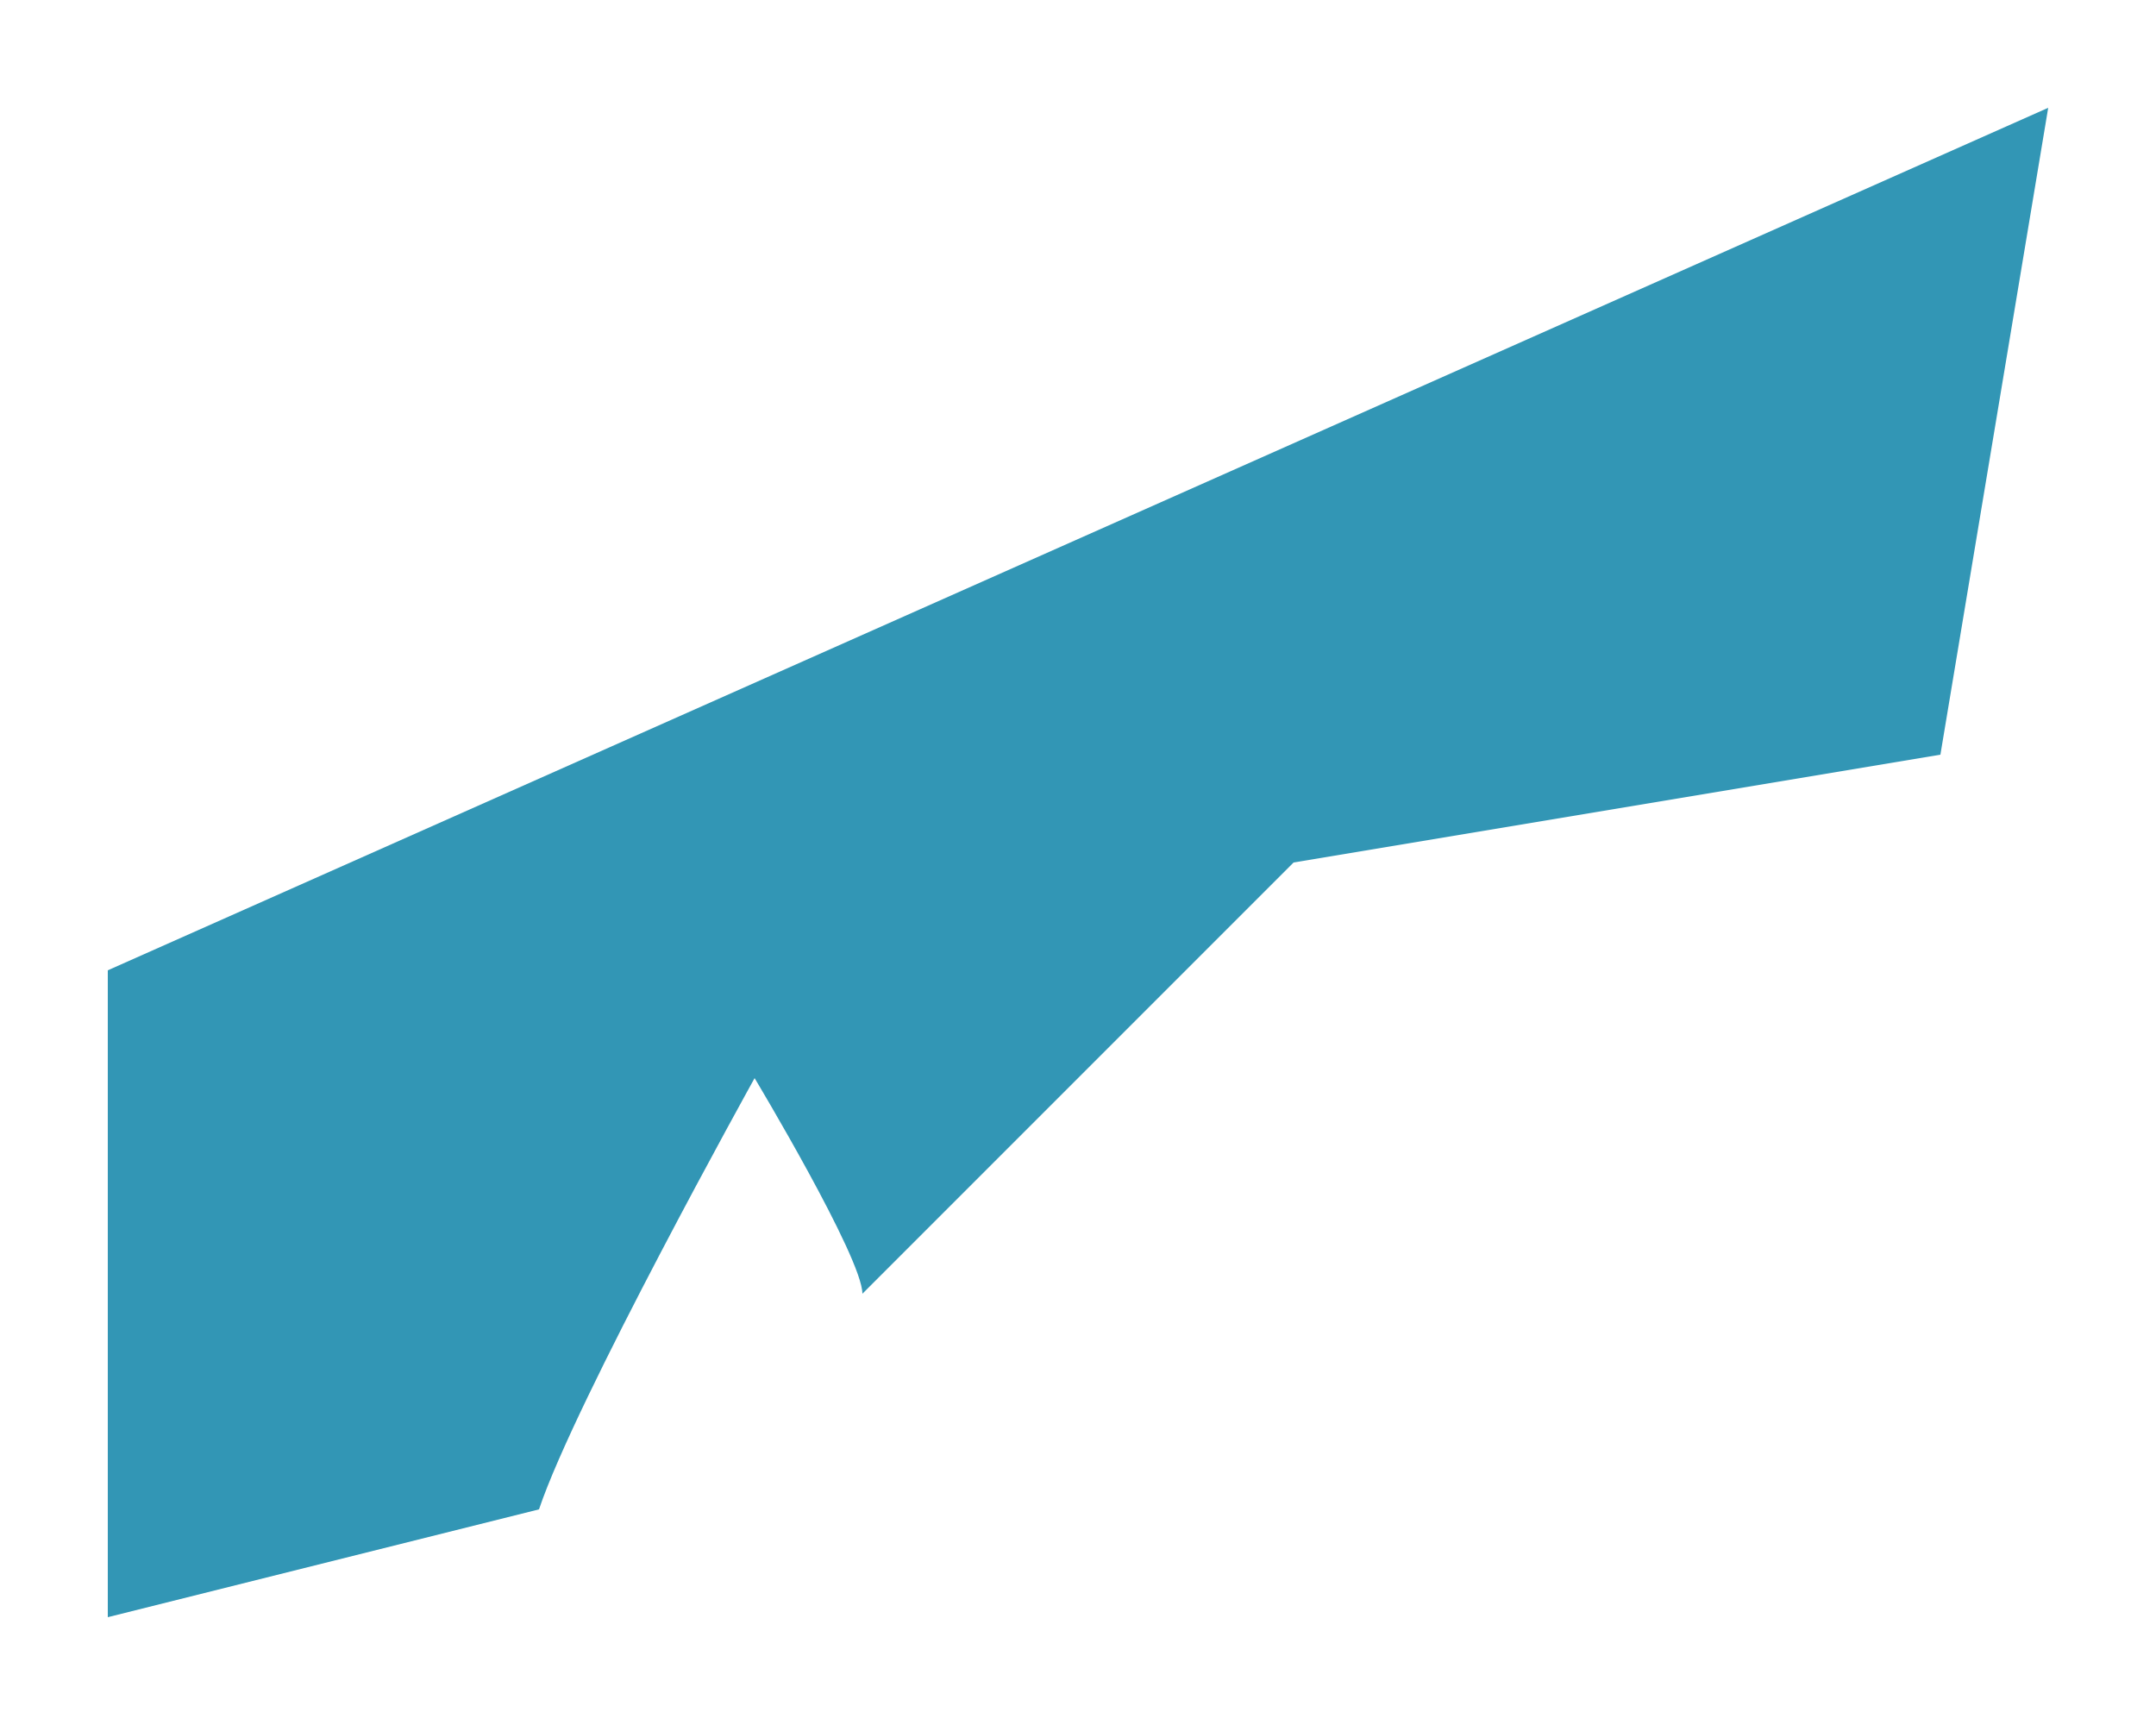 <svg
  width="10"
  height="8"
  viewBox="0 0 10 8"
  fill="none"
  xmlns="http://www.w3.org/2000/svg"
>
  <path
    d="M0.5 7.5V4.5L9.5 0.5L9 3.5L6 4L4 6C4 5.833 3.5 5 3.5 5C3.5 5 2.667 6.5 2.5 7L0.5 7.5Z"
    fill="#3296B5"
  />
</svg>
